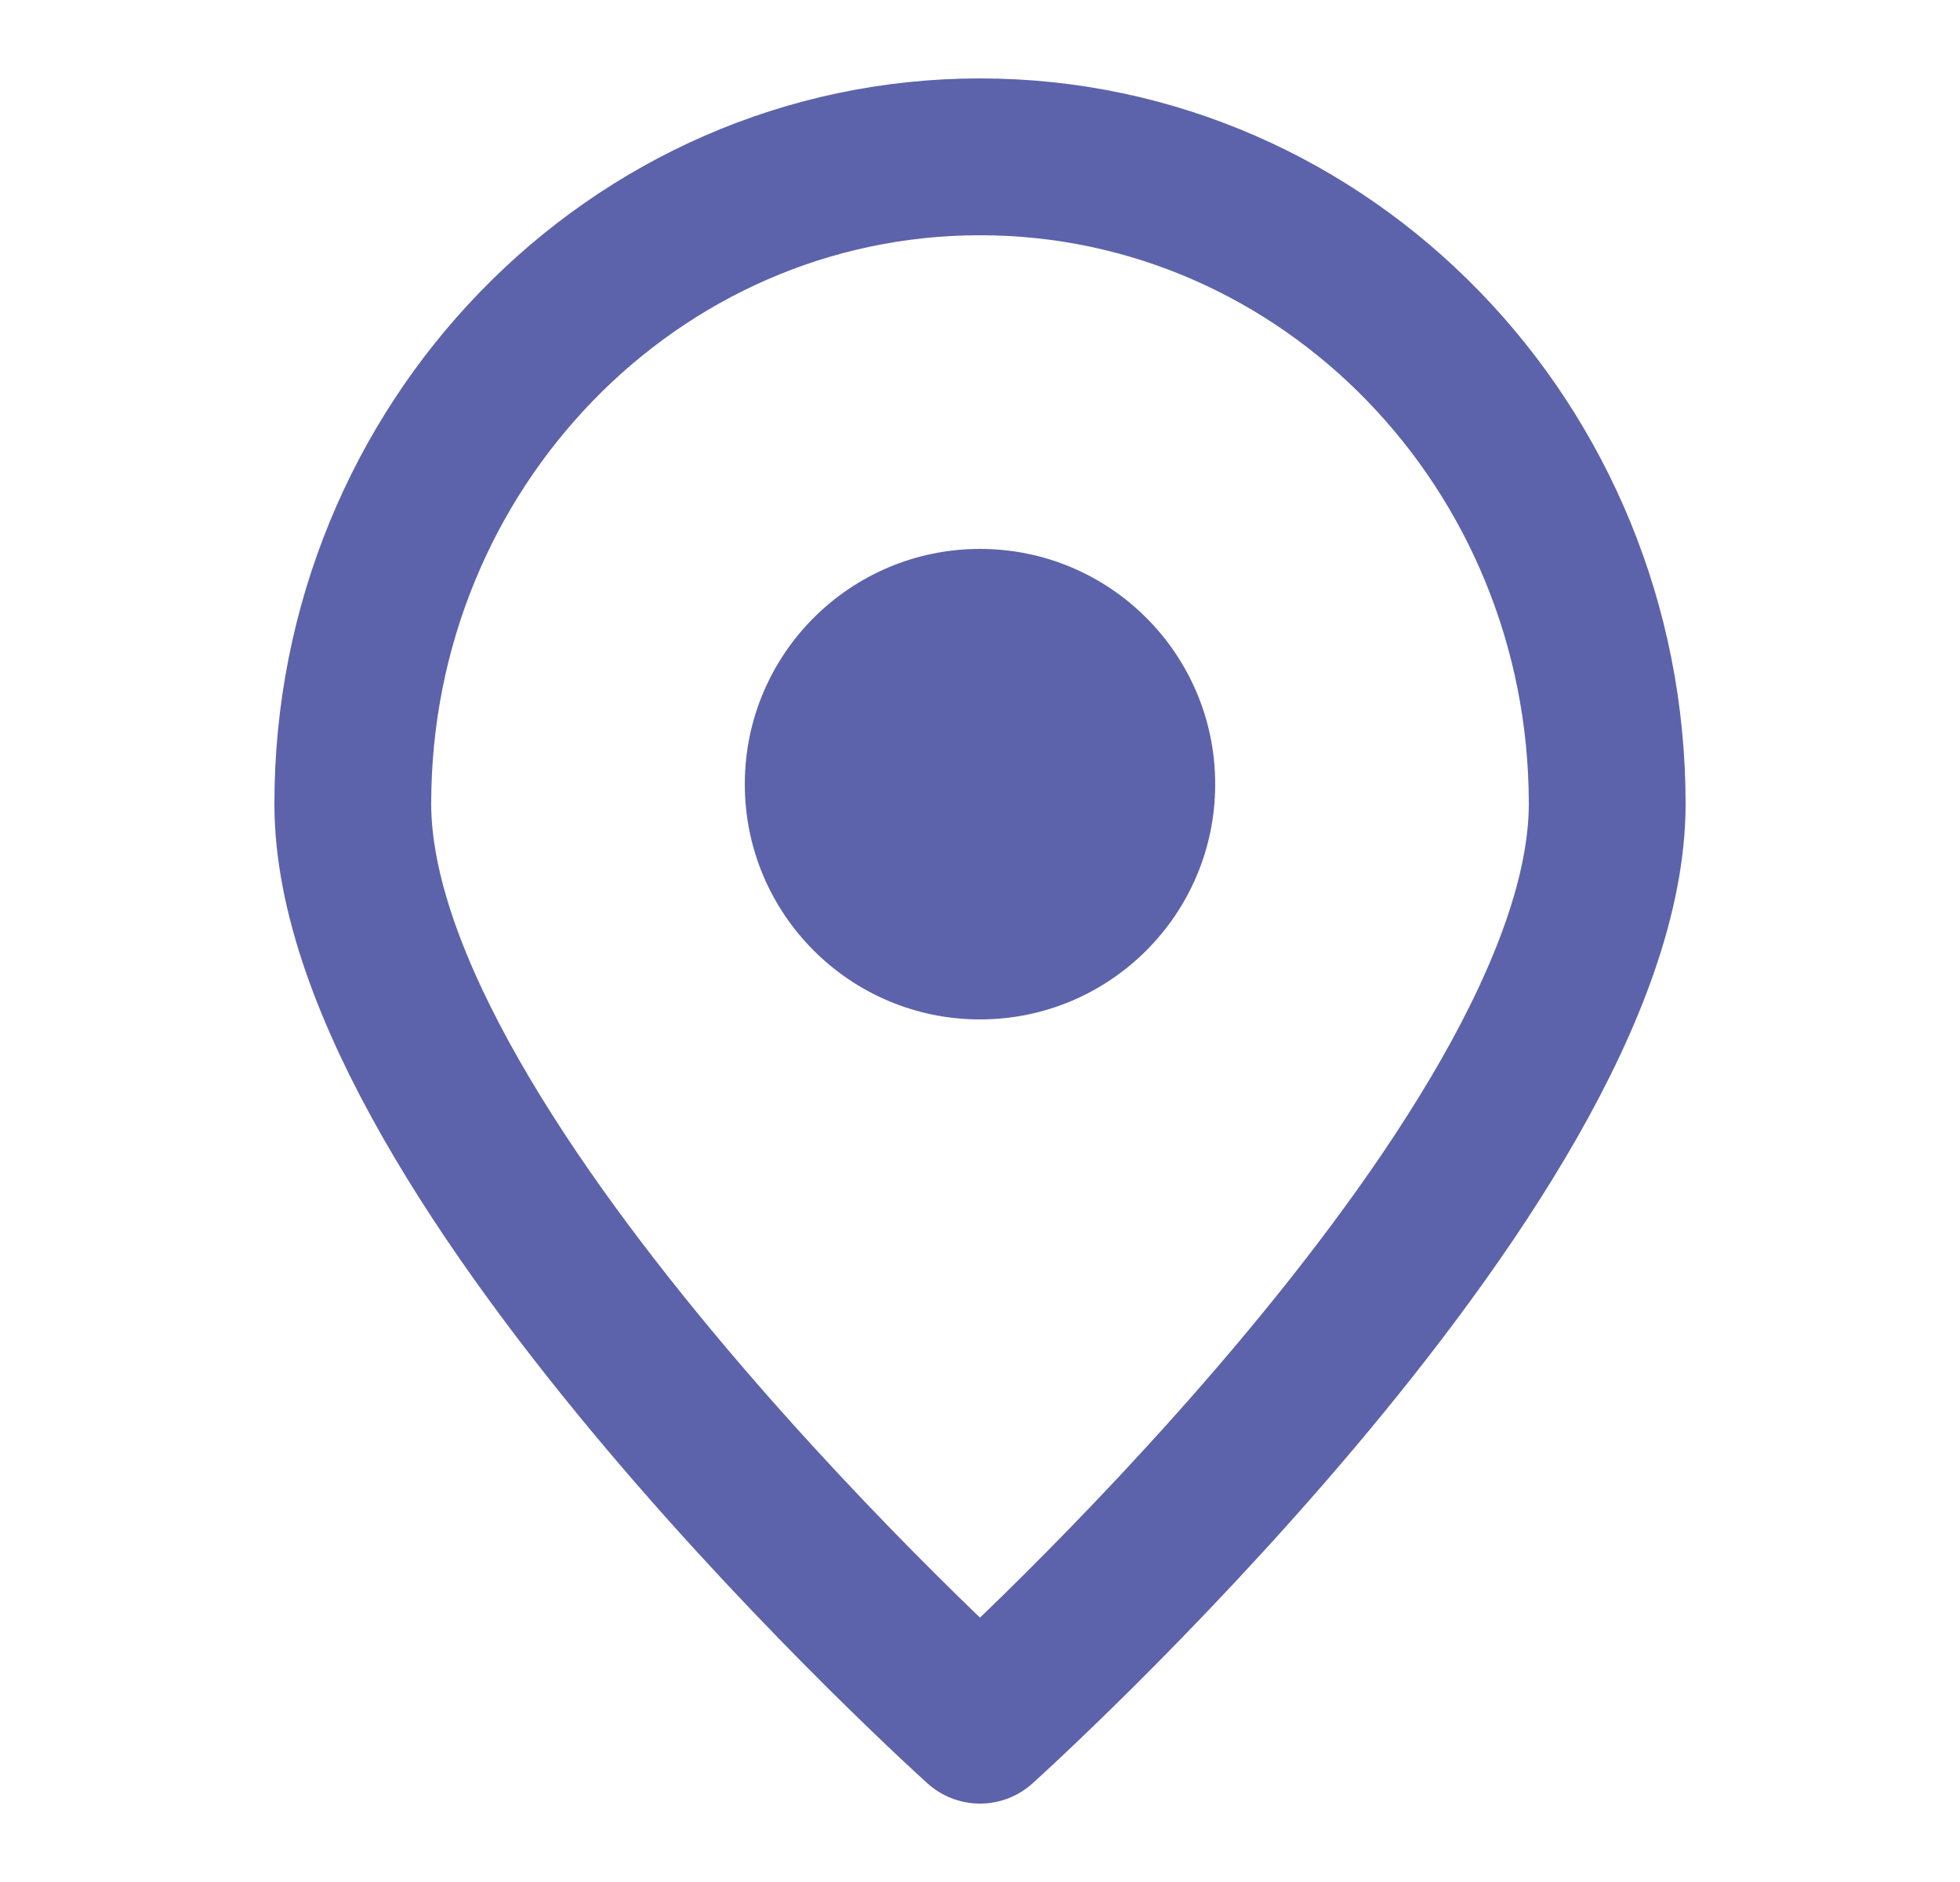 <?xml version="1.0" encoding="UTF-8"?>
<svg width="25px" height="24px" viewBox="0 0 25 24" version="1.1" xmlns="http://www.w3.org/2000/svg" xmlns:xlink="http://www.w3.org/1999/xlink">
    <title>Icon/Select/Location</title>
    <g id="Symbol" stroke="none" stroke-width="1" fill="none" fill-rule="evenodd">
        <g id="Group-90" transform="translate(0.5, 0)">
            <rect id="Icon-Spacing" opacity="0.2" x="0" y="0" width="24" height="24" rx="5"></rect>
            <g id="location.alt" transform="translate(4, 2)" stroke="#5C63AB" stroke-linecap="round" stroke-linejoin="round" stroke-width="2">
                <path d="M16,8.25 C16,12.806 8,20 8,20 C8,20 0,12.806 0,8.25 C0,3.694 3.582,0 8,0 C12.418,0 16,3.694 16,8.25 Z" id="Path"></path>
            </g>
            <circle id="Oval" fill="#5C63AB" cx="12" cy="10" r="3"></circle>
        </g>
    </g>
</svg>
